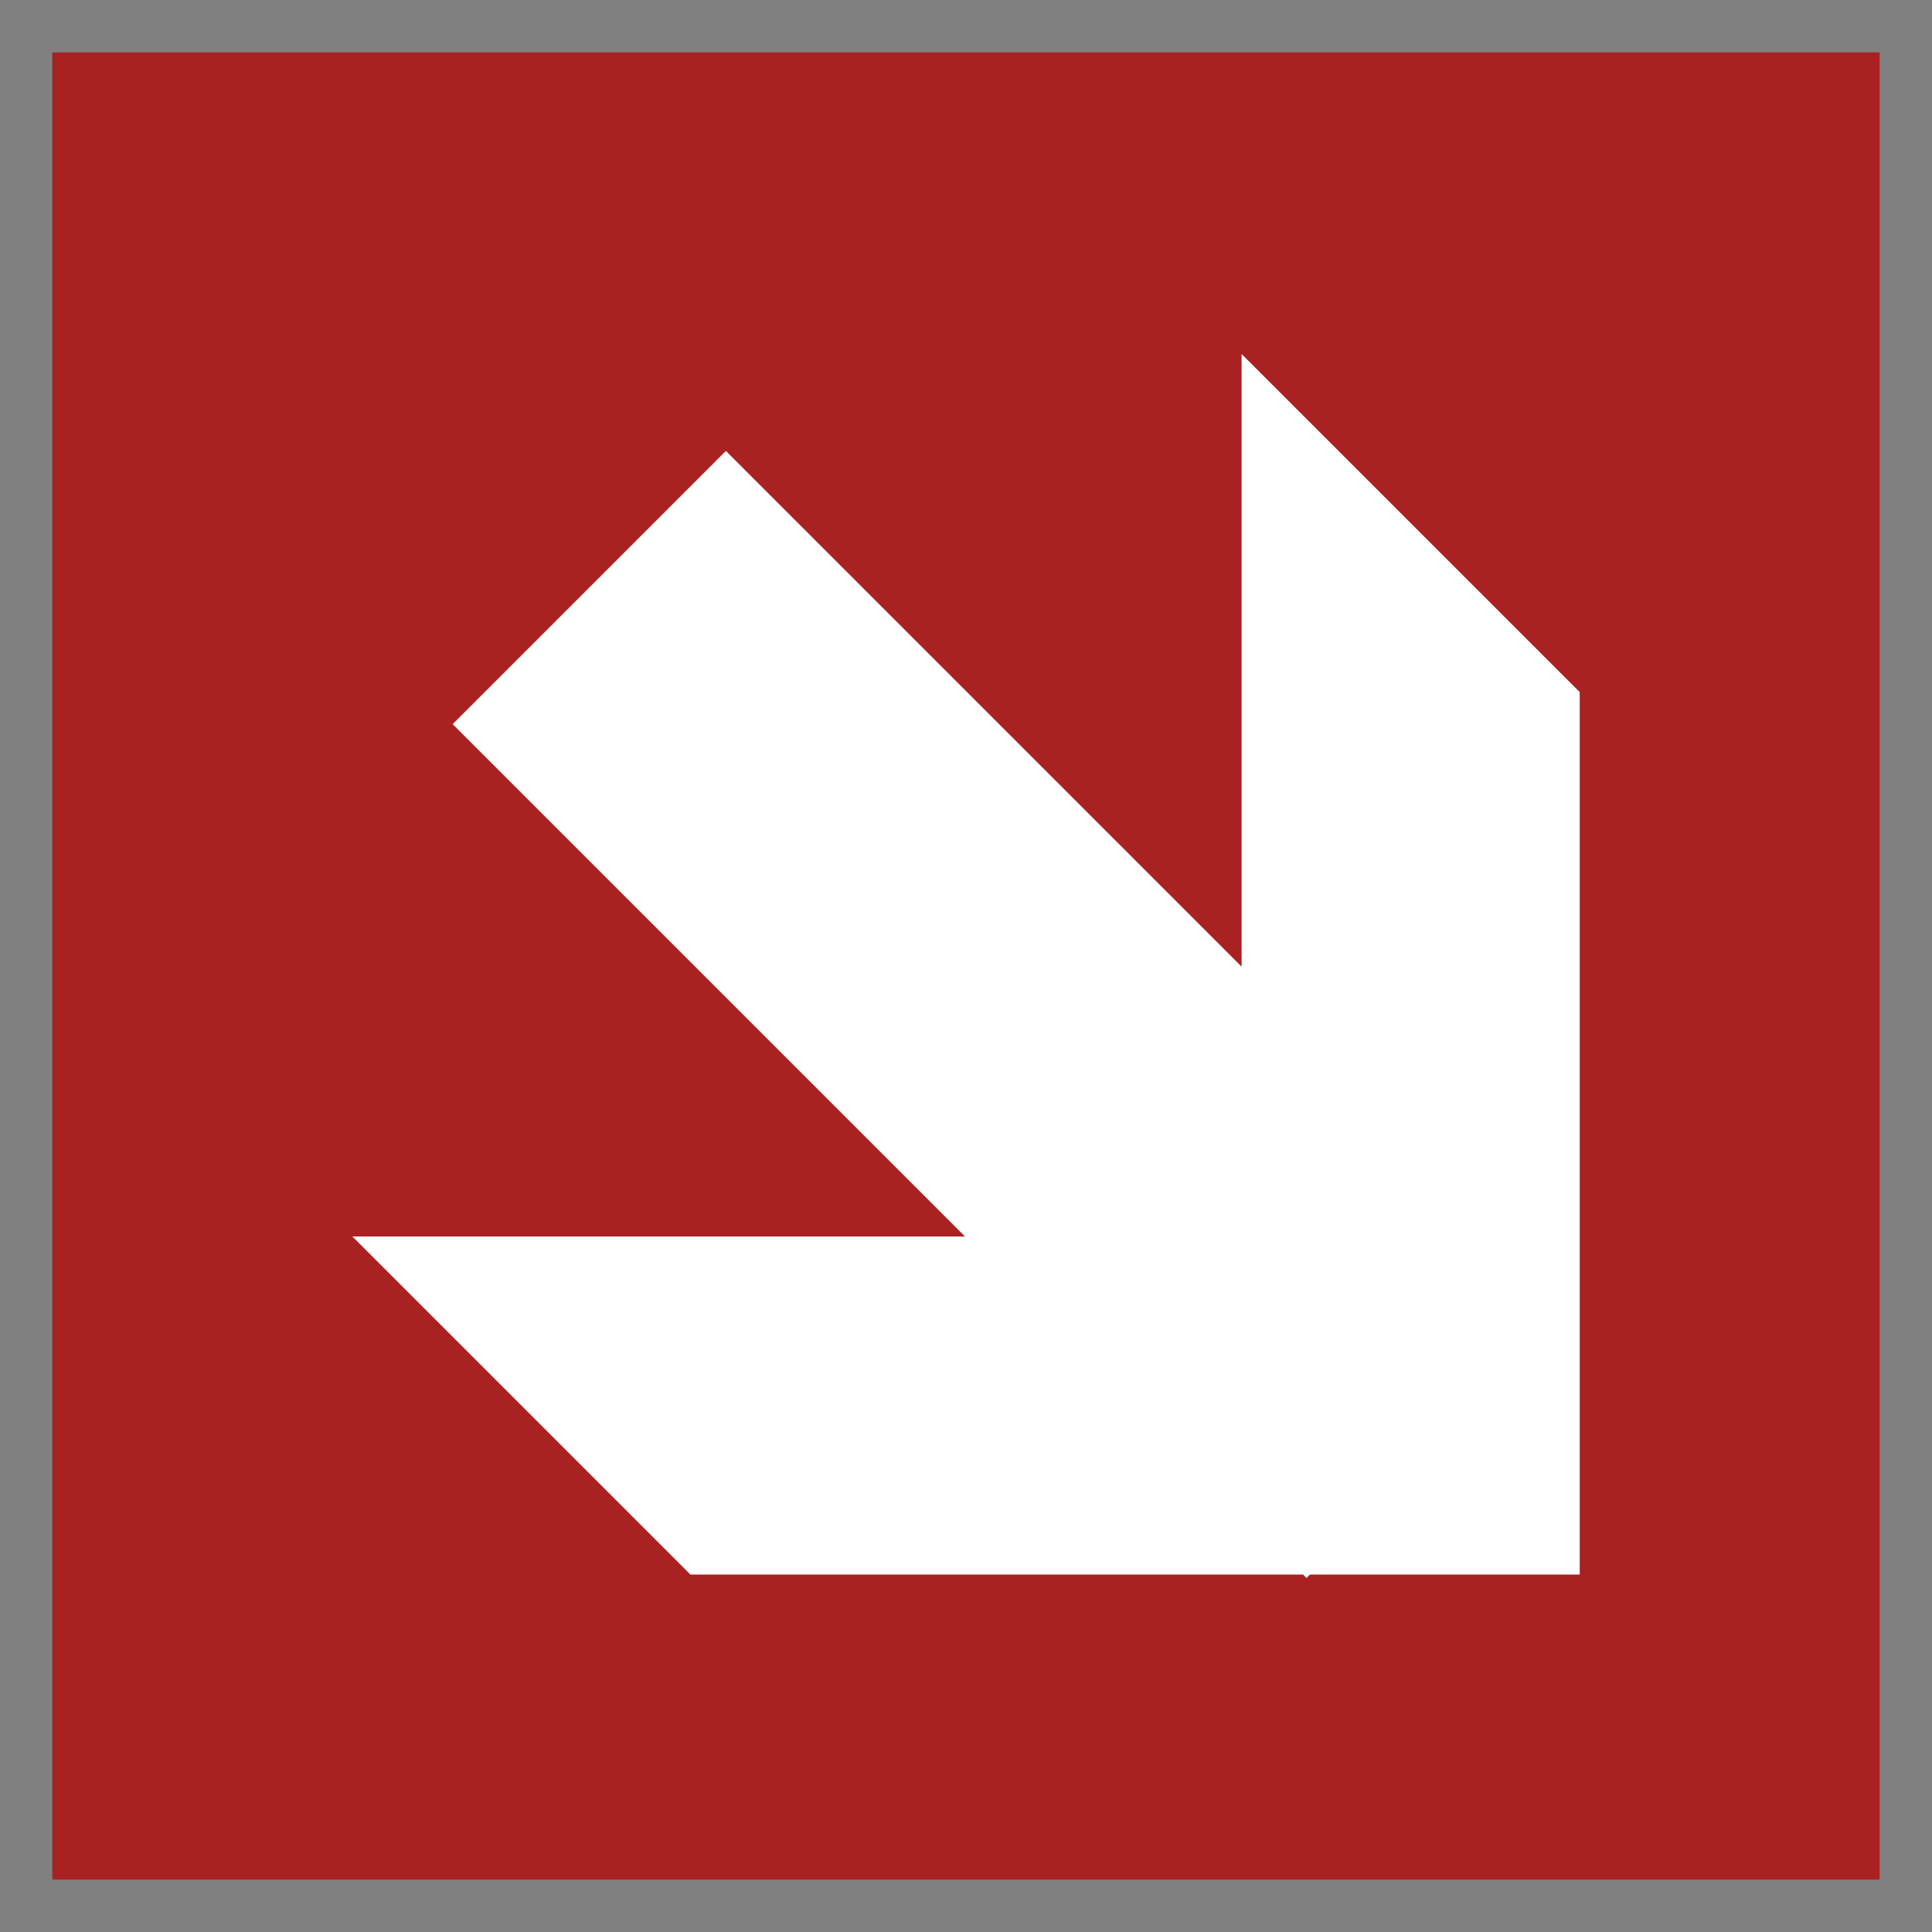 <svg height="200" width="200" xmlns="http://www.w3.org/2000/svg"><rect width="100%" height="100%" fill="#808080" stroke="none"/><path d="m5.419 5.423h189.16v189.15h-189.16z" fill="#a92121" fill-rule="evenodd"/><path d="m128.53 36.648v63.419l-53.387-53.387-28.284 28.284 53.033 53.033h-63.419l35.002 35.002h63.419l.354.354.354-.354h27.931v-91.35l-35.002-35.002z" fill="#fff"/></svg>